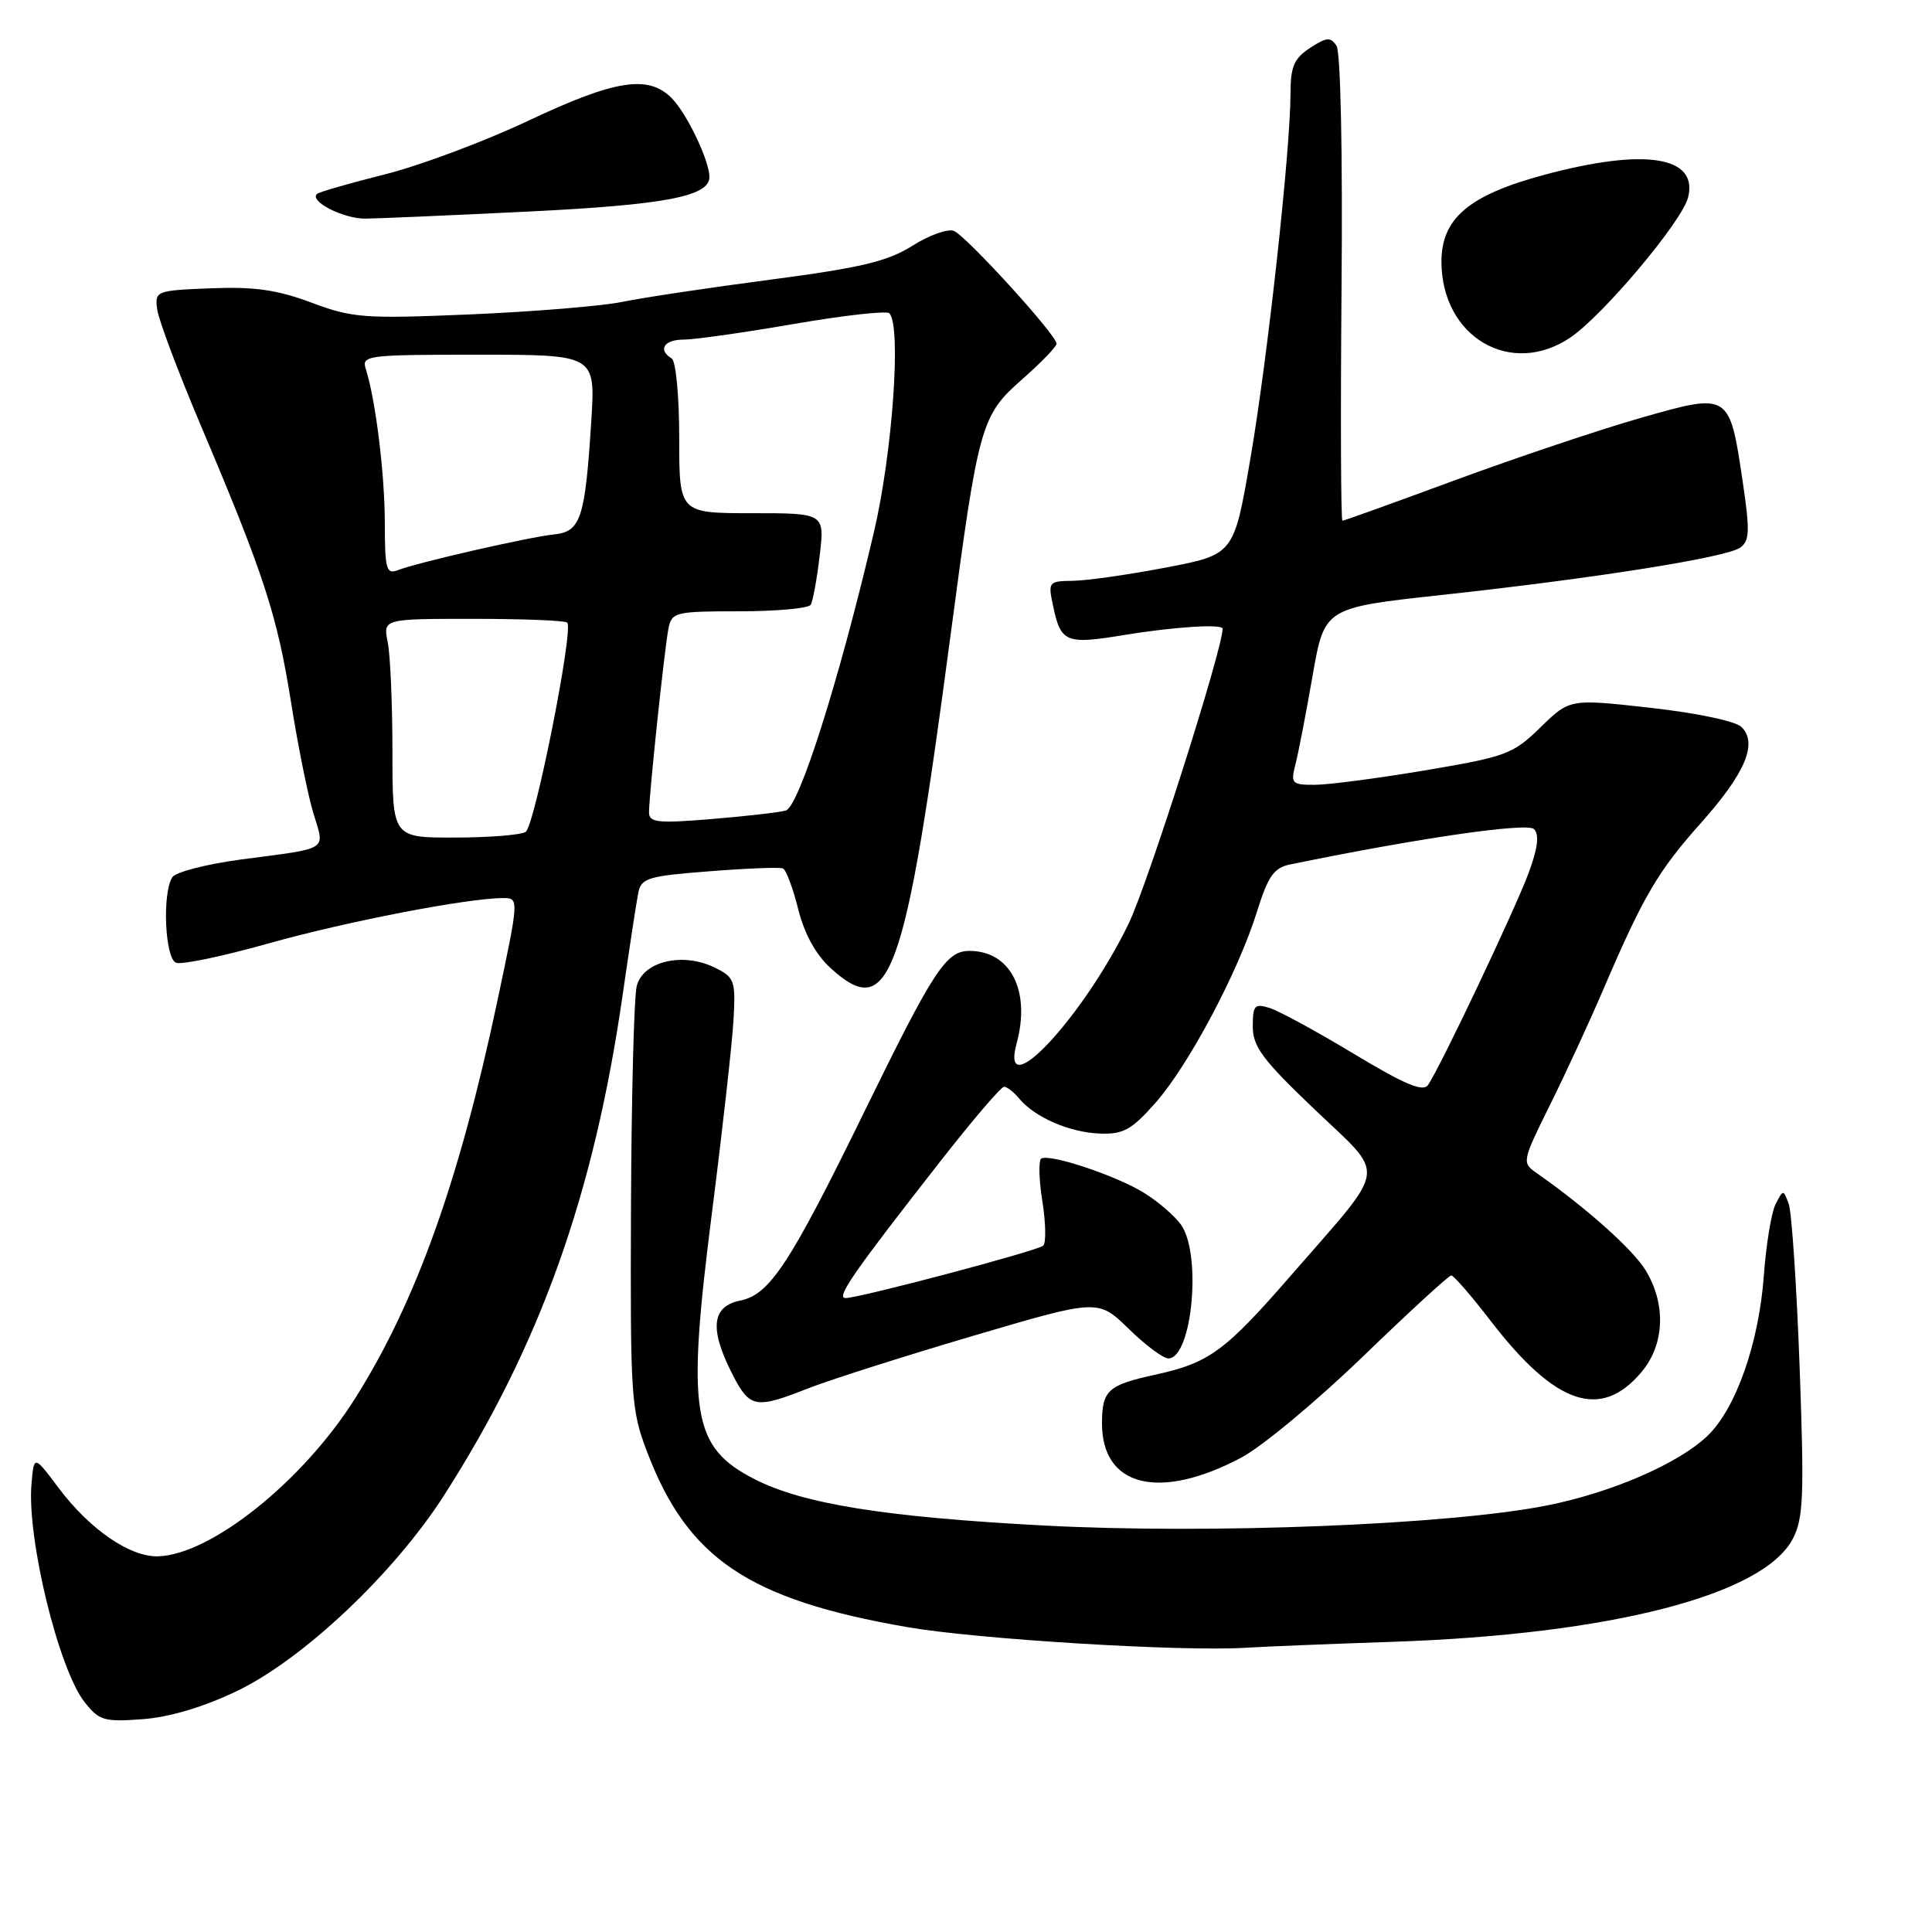 <?xml version="1.0" encoding="UTF-8" standalone="no"?>
<!DOCTYPE svg PUBLIC "-//W3C//DTD SVG 1.1//EN" "http://www.w3.org/Graphics/SVG/1.1/DTD/svg11.dtd" >
<svg xmlns="http://www.w3.org/2000/svg" xmlns:xlink="http://www.w3.org/1999/xlink" version="1.1" viewBox="0 0 256 256">
 <g >
 <path fill="currentColor"
d=" M 31.38 224.08 C 40.18 219.85 52.21 208.49 58.84 198.14 C 71.55 178.30 78.69 158.30 82.49 131.92 C 83.40 125.64 84.33 119.52 84.57 118.33 C 84.96 116.35 85.83 116.08 93.99 115.45 C 98.93 115.06 103.32 114.89 103.74 115.07 C 104.16 115.25 105.07 117.67 105.76 120.45 C 106.58 123.72 108.08 126.47 110.03 128.25 C 117.89 135.44 119.89 129.91 125.93 84.34 C 129.68 56.09 129.96 55.08 135.52 50.19 C 137.98 48.02 140.00 45.93 140.00 45.54 C 140.00 44.39 127.99 31.21 126.38 30.59 C 125.57 30.28 123.10 31.17 120.89 32.57 C 117.63 34.63 114.07 35.48 102.13 37.05 C 94.03 38.11 85.17 39.44 82.45 40.00 C 79.73 40.56 70.67 41.30 62.32 41.66 C 48.25 42.25 46.71 42.14 41.27 40.10 C 36.73 38.40 33.71 37.97 27.95 38.20 C 20.65 38.49 20.51 38.55 20.83 41.00 C 21.01 42.38 23.63 49.35 26.66 56.50 C 34.96 76.09 36.73 81.54 38.54 92.90 C 39.44 98.62 40.78 105.28 41.51 107.71 C 43.05 112.81 43.80 112.32 32.07 113.87 C 27.43 114.48 23.27 115.55 22.83 116.24 C 21.47 118.38 21.86 127.01 23.33 127.57 C 24.07 127.86 29.58 126.70 35.58 125.01 C 45.89 122.11 61.92 119.01 66.65 119.00 C 68.79 119.00 68.79 119.00 65.88 132.75 C 60.83 156.56 55.10 172.56 47.02 185.35 C 40.11 196.29 27.95 206.02 20.94 206.22 C 17.23 206.33 11.87 202.64 7.76 197.15 C 4.50 192.80 4.50 192.80 4.17 196.65 C 3.56 203.89 7.76 221.15 11.21 225.54 C 13.14 227.99 13.79 228.18 18.91 227.80 C 22.49 227.53 26.97 226.19 31.38 224.08 Z  M 184.50 217.55 C 213.46 216.57 233.70 211.35 237.57 203.87 C 238.97 201.16 239.08 198.16 238.46 181.13 C 238.06 170.33 237.41 160.62 237.02 159.54 C 236.30 157.59 236.29 157.59 235.28 159.54 C 234.73 160.62 234.02 164.88 233.72 169.00 C 233.07 177.97 230.02 186.65 226.25 190.26 C 222.38 193.96 213.45 197.82 204.84 199.51 C 191.86 202.05 160.34 203.30 138.34 202.14 C 117.28 201.02 106.44 199.29 99.99 196.00 C 91.66 191.74 90.95 187.25 94.36 160.50 C 95.76 149.50 97.04 138.04 97.20 135.03 C 97.48 129.90 97.33 129.49 94.66 128.19 C 90.44 126.13 85.19 127.39 84.37 130.66 C 84.01 132.08 83.67 145.22 83.61 159.87 C 83.51 185.21 83.61 186.79 85.75 192.40 C 91.13 206.53 99.19 211.95 120.20 215.60 C 129.49 217.21 156.49 218.86 165.00 218.34 C 167.47 218.18 176.25 217.83 184.50 217.55 Z  M 164.48 193.14 C 167.22 191.69 174.47 185.66 180.59 179.75 C 186.71 173.84 191.98 169.00 192.30 169.00 C 192.62 169.00 194.98 171.72 197.54 175.05 C 206.10 186.18 212.12 188.22 217.50 181.81 C 220.58 178.16 220.79 172.81 218.05 168.32 C 216.36 165.55 210.24 160.08 203.65 155.46 C 201.63 154.05 201.65 153.95 205.44 146.29 C 207.55 142.04 210.72 135.15 212.50 130.99 C 217.74 118.75 219.71 115.40 225.40 109.03 C 231.26 102.45 232.93 98.51 230.77 96.34 C 229.99 95.56 224.87 94.48 218.71 93.79 C 208.00 92.59 208.00 92.59 204.13 96.37 C 200.49 99.93 199.59 100.26 188.88 102.07 C 182.62 103.12 176.03 103.99 174.23 103.99 C 171.16 104.00 171.00 103.83 171.66 101.25 C 172.05 99.74 173.07 94.46 173.93 89.51 C 175.50 80.53 175.50 80.53 191.00 78.84 C 211.50 76.61 228.81 73.86 230.61 72.55 C 231.84 71.65 231.88 70.30 230.91 63.77 C 229.16 52.00 229.17 52.01 217.35 55.39 C 211.93 56.94 200.92 60.64 192.88 63.60 C 184.84 66.57 178.09 69.00 177.88 69.00 C 177.67 69.00 177.62 55.16 177.76 38.25 C 177.92 20.49 177.64 6.90 177.10 6.08 C 176.31 4.87 175.79 4.91 173.59 6.35 C 171.47 7.74 171.00 8.83 171.00 12.35 C 171.00 19.83 167.95 47.62 165.68 60.79 C 163.50 73.48 163.50 73.48 154.50 75.20 C 149.55 76.15 144.00 76.94 142.17 76.96 C 138.95 77.00 138.86 77.10 139.53 80.25 C 140.56 85.15 141.21 85.42 148.90 84.15 C 155.55 83.06 162.00 82.64 162.00 83.31 C 162.00 86.05 152.07 117.20 149.54 122.41 C 143.49 134.86 132.42 146.68 134.71 138.25 C 136.60 131.29 133.90 126.00 128.46 126.00 C 125.37 126.00 123.74 128.49 114.68 147.00 C 104.67 167.48 102.00 171.55 98.09 172.33 C 94.30 173.09 93.98 176.07 97.02 182.04 C 99.34 186.59 100.07 186.73 107.07 183.97 C 109.90 182.86 119.71 179.73 128.86 177.03 C 145.50 172.12 145.50 172.12 149.54 176.06 C 151.76 178.23 154.13 180.00 154.81 180.00 C 157.95 180.00 159.27 166.25 156.50 162.30 C 155.68 161.13 153.47 159.22 151.61 158.07 C 147.92 155.78 139.08 152.83 137.97 153.52 C 137.60 153.75 137.66 156.30 138.12 159.19 C 138.58 162.08 138.62 164.73 138.23 165.06 C 137.39 165.77 113.87 172.00 112.04 172.00 C 110.72 172.00 113.07 168.61 124.70 153.75 C 128.90 148.39 132.65 144.00 133.04 144.00 C 133.43 144.00 134.34 144.70 135.05 145.57 C 137.12 148.05 141.71 150.05 145.70 150.20 C 148.83 150.32 149.92 149.73 153.08 146.16 C 157.47 141.21 164.07 128.79 166.56 120.79 C 168.02 116.11 168.80 114.99 170.92 114.55 C 188.01 111.04 202.36 108.96 203.26 109.86 C 203.99 110.59 203.77 112.37 202.54 115.70 C 200.77 120.48 190.87 141.36 189.22 143.77 C 188.57 144.72 186.15 143.71 179.43 139.66 C 174.52 136.70 169.49 133.96 168.25 133.57 C 166.24 132.94 166.00 133.20 166.00 136.03 C 166.00 138.68 167.31 140.44 174.18 146.99 C 183.74 156.11 183.99 154.12 171.42 168.59 C 162.29 179.10 160.29 180.58 153.00 182.17 C 146.81 183.53 146.04 184.23 146.02 188.53 C 145.97 197.01 153.60 198.91 164.48 193.14 Z  M 208.07 44.73 C 212.41 41.80 222.87 29.36 223.68 26.16 C 225.05 20.69 217.92 19.58 204.57 23.18 C 194.65 25.85 191.00 28.94 191.00 34.67 C 191.01 44.64 200.18 50.05 208.07 44.73 Z  M 70.07 28.03 C 88.13 27.14 94.00 26.02 94.00 23.46 C 94.00 21.27 91.00 15.00 88.98 12.98 C 85.88 9.88 81.48 10.58 70.02 15.99 C 64.22 18.73 55.65 21.94 50.98 23.11 C 46.32 24.28 42.28 25.44 42.00 25.70 C 40.95 26.68 45.52 29.00 48.44 28.97 C 50.12 28.95 59.86 28.53 70.07 28.03 Z  M 52.00 99.62 C 52.00 93.37 51.72 86.84 51.38 85.12 C 50.75 82.00 50.75 82.00 62.71 82.00 C 69.29 82.00 74.89 82.22 75.16 82.50 C 76.04 83.37 70.85 109.47 69.65 110.23 C 69.02 110.64 64.79 110.98 60.25 110.98 C 52.00 111.00 52.00 111.00 52.00 99.62 Z  M 86.00 107.64 C 86.00 105.29 88.06 85.84 88.58 83.25 C 89.01 81.12 89.51 81.00 97.96 81.00 C 102.87 81.00 107.12 80.61 107.42 80.14 C 107.71 79.66 108.25 76.73 108.61 73.64 C 109.28 68.00 109.28 68.00 99.64 68.00 C 90.00 68.00 90.00 68.00 90.00 58.06 C 90.00 52.51 89.56 47.84 89.00 47.50 C 87.13 46.35 87.99 45.00 90.59 45.00 C 92.01 45.00 98.58 44.07 105.18 42.93 C 111.79 41.79 117.48 41.15 117.84 41.51 C 119.46 43.13 118.27 59.98 115.80 70.51 C 111.20 90.12 105.88 106.91 104.12 107.40 C 103.23 107.65 98.79 108.16 94.25 108.53 C 87.14 109.12 86.00 108.99 86.00 107.64 Z  M 50.99 69.36 C 50.99 62.84 49.78 53.02 48.47 48.90 C 47.89 47.09 48.58 47.00 63.38 47.00 C 78.90 47.00 78.90 47.00 78.35 55.75 C 77.53 68.70 76.96 70.44 73.44 70.81 C 70.08 71.16 55.37 74.52 52.75 75.54 C 51.19 76.14 51.00 75.48 50.99 69.36 Z "/>
</g>
</svg>